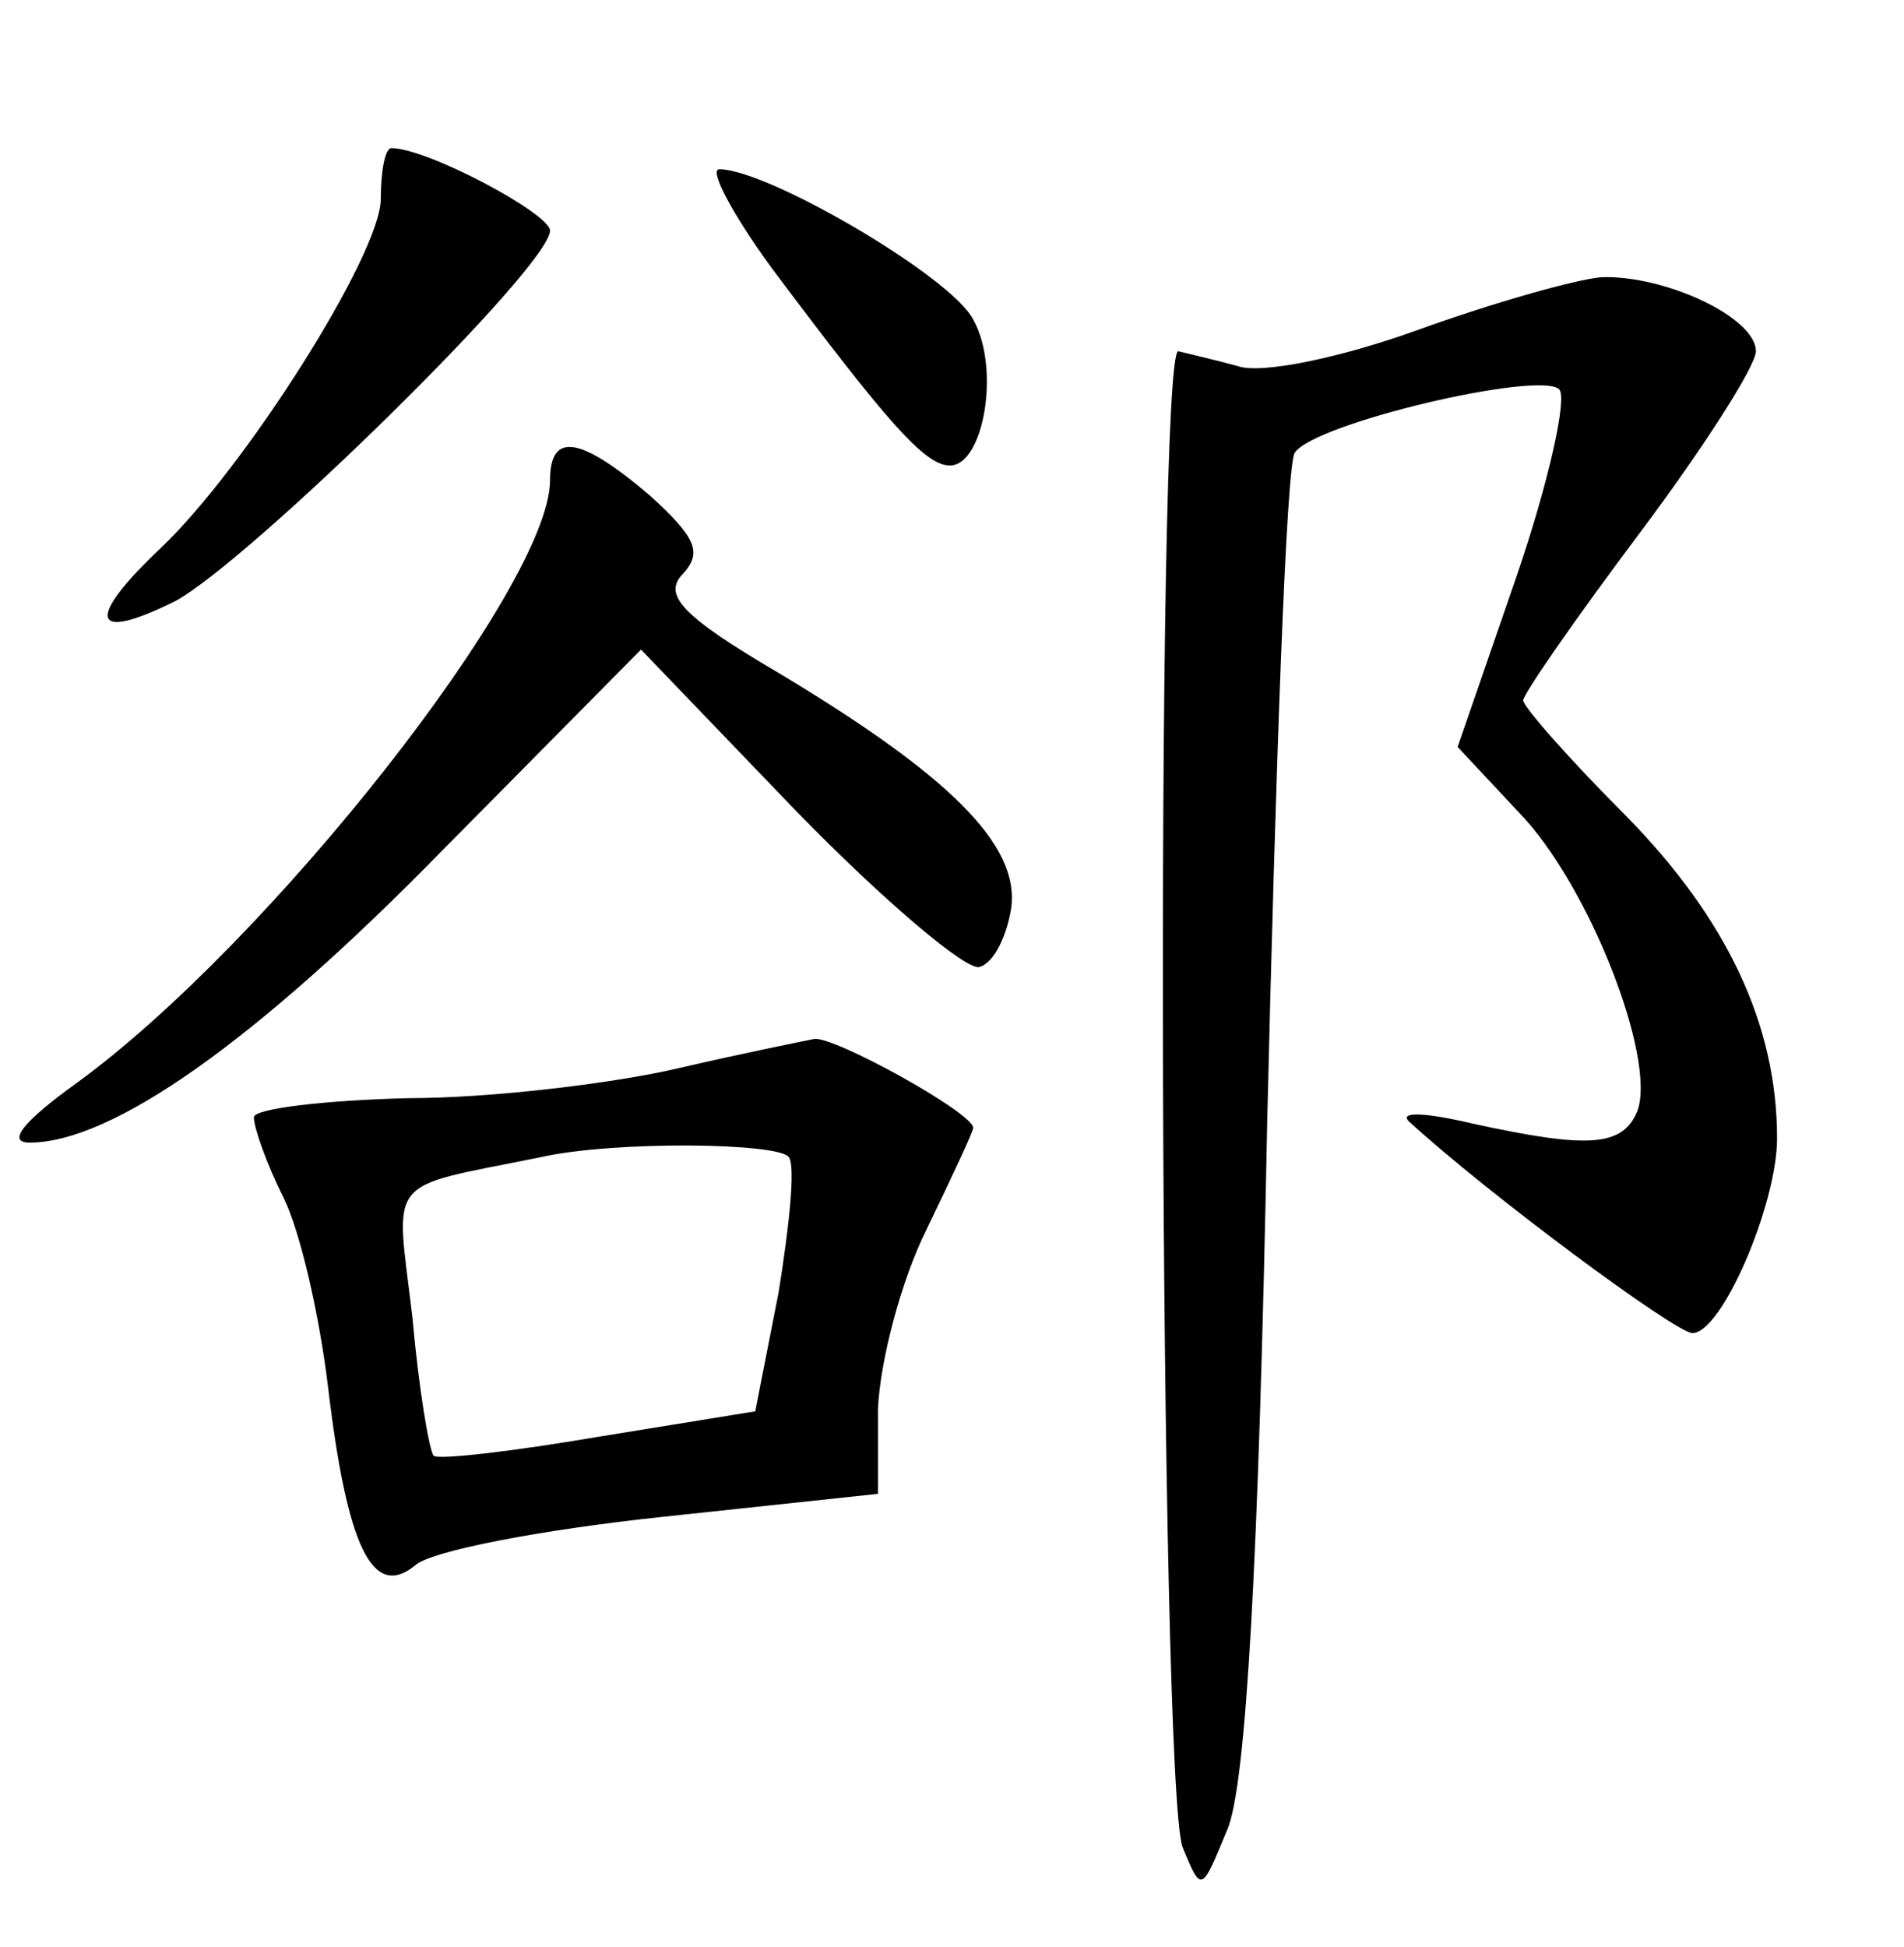 <?xml version="1.0" standalone="no"?>
<!DOCTYPE svg PUBLIC "-//W3C//DTD SVG 20010904//EN"
 "http://www.w3.org/TR/2001/REC-SVG-20010904/DTD/svg10.dtd">
<svg version="1.0" xmlns="http://www.w3.org/2000/svg"
 width="90pt" height="92pt" viewBox="0 0 90 92"
 preserveAspectRatio="xMidYMid meet">
<g transform="translate(0,92) scale(0.1,-0.1)"
fill="#000000" stroke="none">
<path d="M180 826 c0 -26 -64 -127 -104 -165 -36 -34 -33 -45 7 -25 35 19 177
158 177 175 0 8 -58 39 -75 39 -3 0 -5 -11 -5 -24z"/>
<path d="M365 793 c54 -72 72 -93 84 -93 16 0 24 46 11 69 -10 20 -97 71 -120
71 -5 0 6 -21 25 -47z"/>
<path d="M670 764 c-36 -13 -74 -21 -85 -17 -11 3 -24 6 -28 7 -11 1 -9 -678
2 -707 9 -22 9 -21 21 8 9 20 15 127 19 335 4 168 9 310 13 316 9 14 116 39
125 30 4 -4 -5 -44 -20 -88 l-28 -81 29 -31 c33 -34 65 -116 56 -141 -7 -17
-23 -18 -78 -6 -21 5 -35 6 -30 1 37 -34 126 -100 134 -100 14 0 40 61 40 92
0 54 -24 104 -71 152 -27 27 -49 52 -49 55 0 3 25 39 55 79 30 40 55 79 55 86
0 16 -43 36 -73 35 -12 -1 -51 -12 -87 -25z"/>
<path d="M260 693 c0 -50 -133 -219 -224 -285 -25 -18 -33 -28 -22 -28 39 0
107 48 195 138 l94 95 74 -77 c41 -42 80 -75 86 -73 7 2 13 15 15 28 4 30 -30
63 -110 111 -46 27 -55 37 -45 47 9 10 6 17 -16 37 -33 28 -47 30 -47 7z"/>
<path d="M320 415 c-30 -7 -88 -14 -127 -14 -40 -1 -73 -5 -73 -9 0 -5 6 -22
14 -38 8 -16 17 -56 21 -89 9 -76 21 -101 41 -85 7 7 60 17 116 23 l103 11 0
40 c1 23 11 61 23 85 12 25 22 46 22 48 0 7 -65 43 -75 42 -5 -1 -35 -7 -65
-14z m53 -42 c3 -5 0 -33 -5 -64 l-11 -56 -74 -12 c-41 -7 -76 -11 -78 -9 -2
2 -7 31 -10 65 -8 68 -14 61 60 76 35 8 114 7 118 0z"/>
</g>
</svg>
